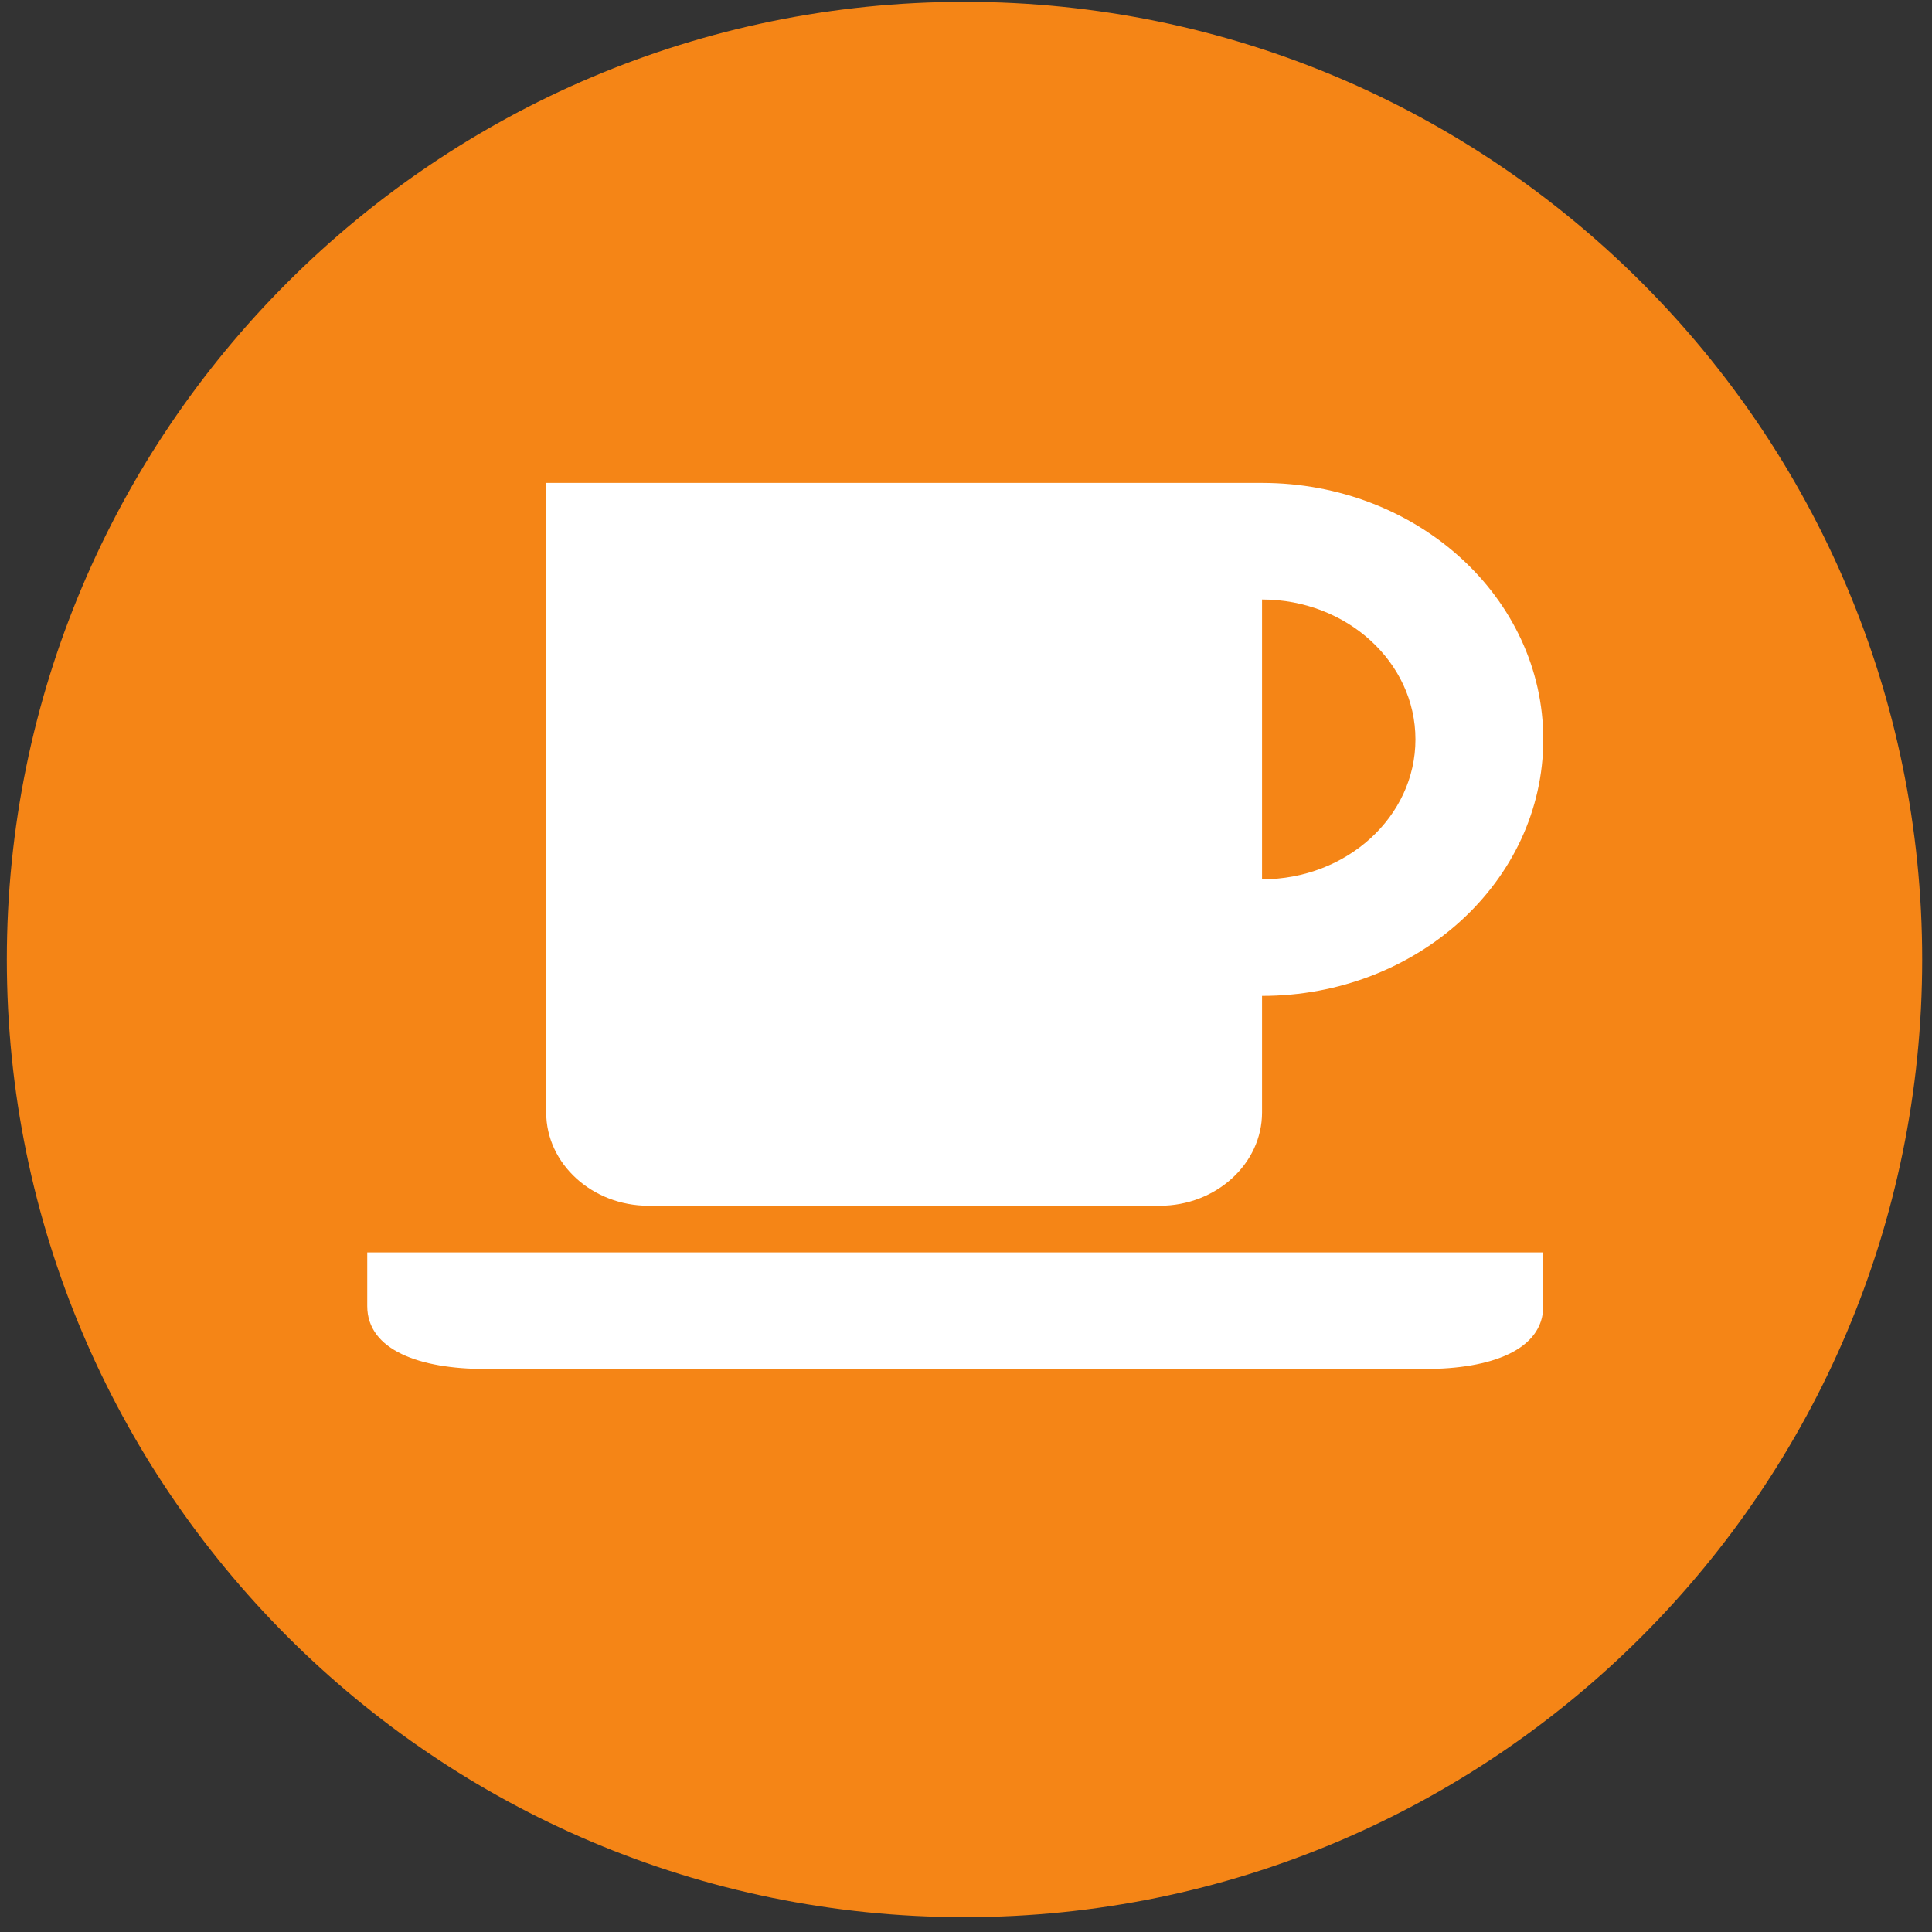 <?xml version="1.0" encoding="utf-8"?>
<svg id="master-artboard" viewBox="0 0 23.2 23.2" version="1.1" xmlns="http://www.w3.org/2000/svg" x="0px" y="0px" style="enable-background:new 0 0 1400 980;" width="23.2px" height="23.2px"><rect x="0" y="0" width="23.2" height="23.2" fill="#333333" stroke="none"/><rect id="ee-background" x="0" y="0" width="23.2" height="23.2" style="fill: white; fill-opacity: 0; pointer-events: none;" transform="matrix(0.991, 0, 0, 0.995, -0.123, -0.084)"/><g id="g-1" transform="matrix(0.23, 0, 0, 0.23, -138.378, -10.558)">
	<g id="g-2">
		<path class="st0" d="M652,46c27.6,0,50,22.4,50,50s-22.4,50-50,50s-50-22.4-50-50S624.4,46,652,46z" style="fill: rgb(245, 133, 22);"/>
	</g>
</g><path d="M37 7h-28v27c0 2.2 1.8 4 4 4h20c2.2 0 4-1.8 4-4v-5c6.076 0 11-4.925 11-11s-4.924-11-11-11zm0 17v-12c3.314 0 6 2.686 6 6 0 3.313-2.686 6-6 6zm-35 16v2.301c0 1.896 2.069 2.699 4.6 2.699h36.8c2.53 0 4.6-.803 4.6-2.699v-2.301h-46z" style="fill: rgb(255, 255, 255);" transform="matrix(0.307, 0, 0, 0.28, 3.796, 3.839)"/></svg>